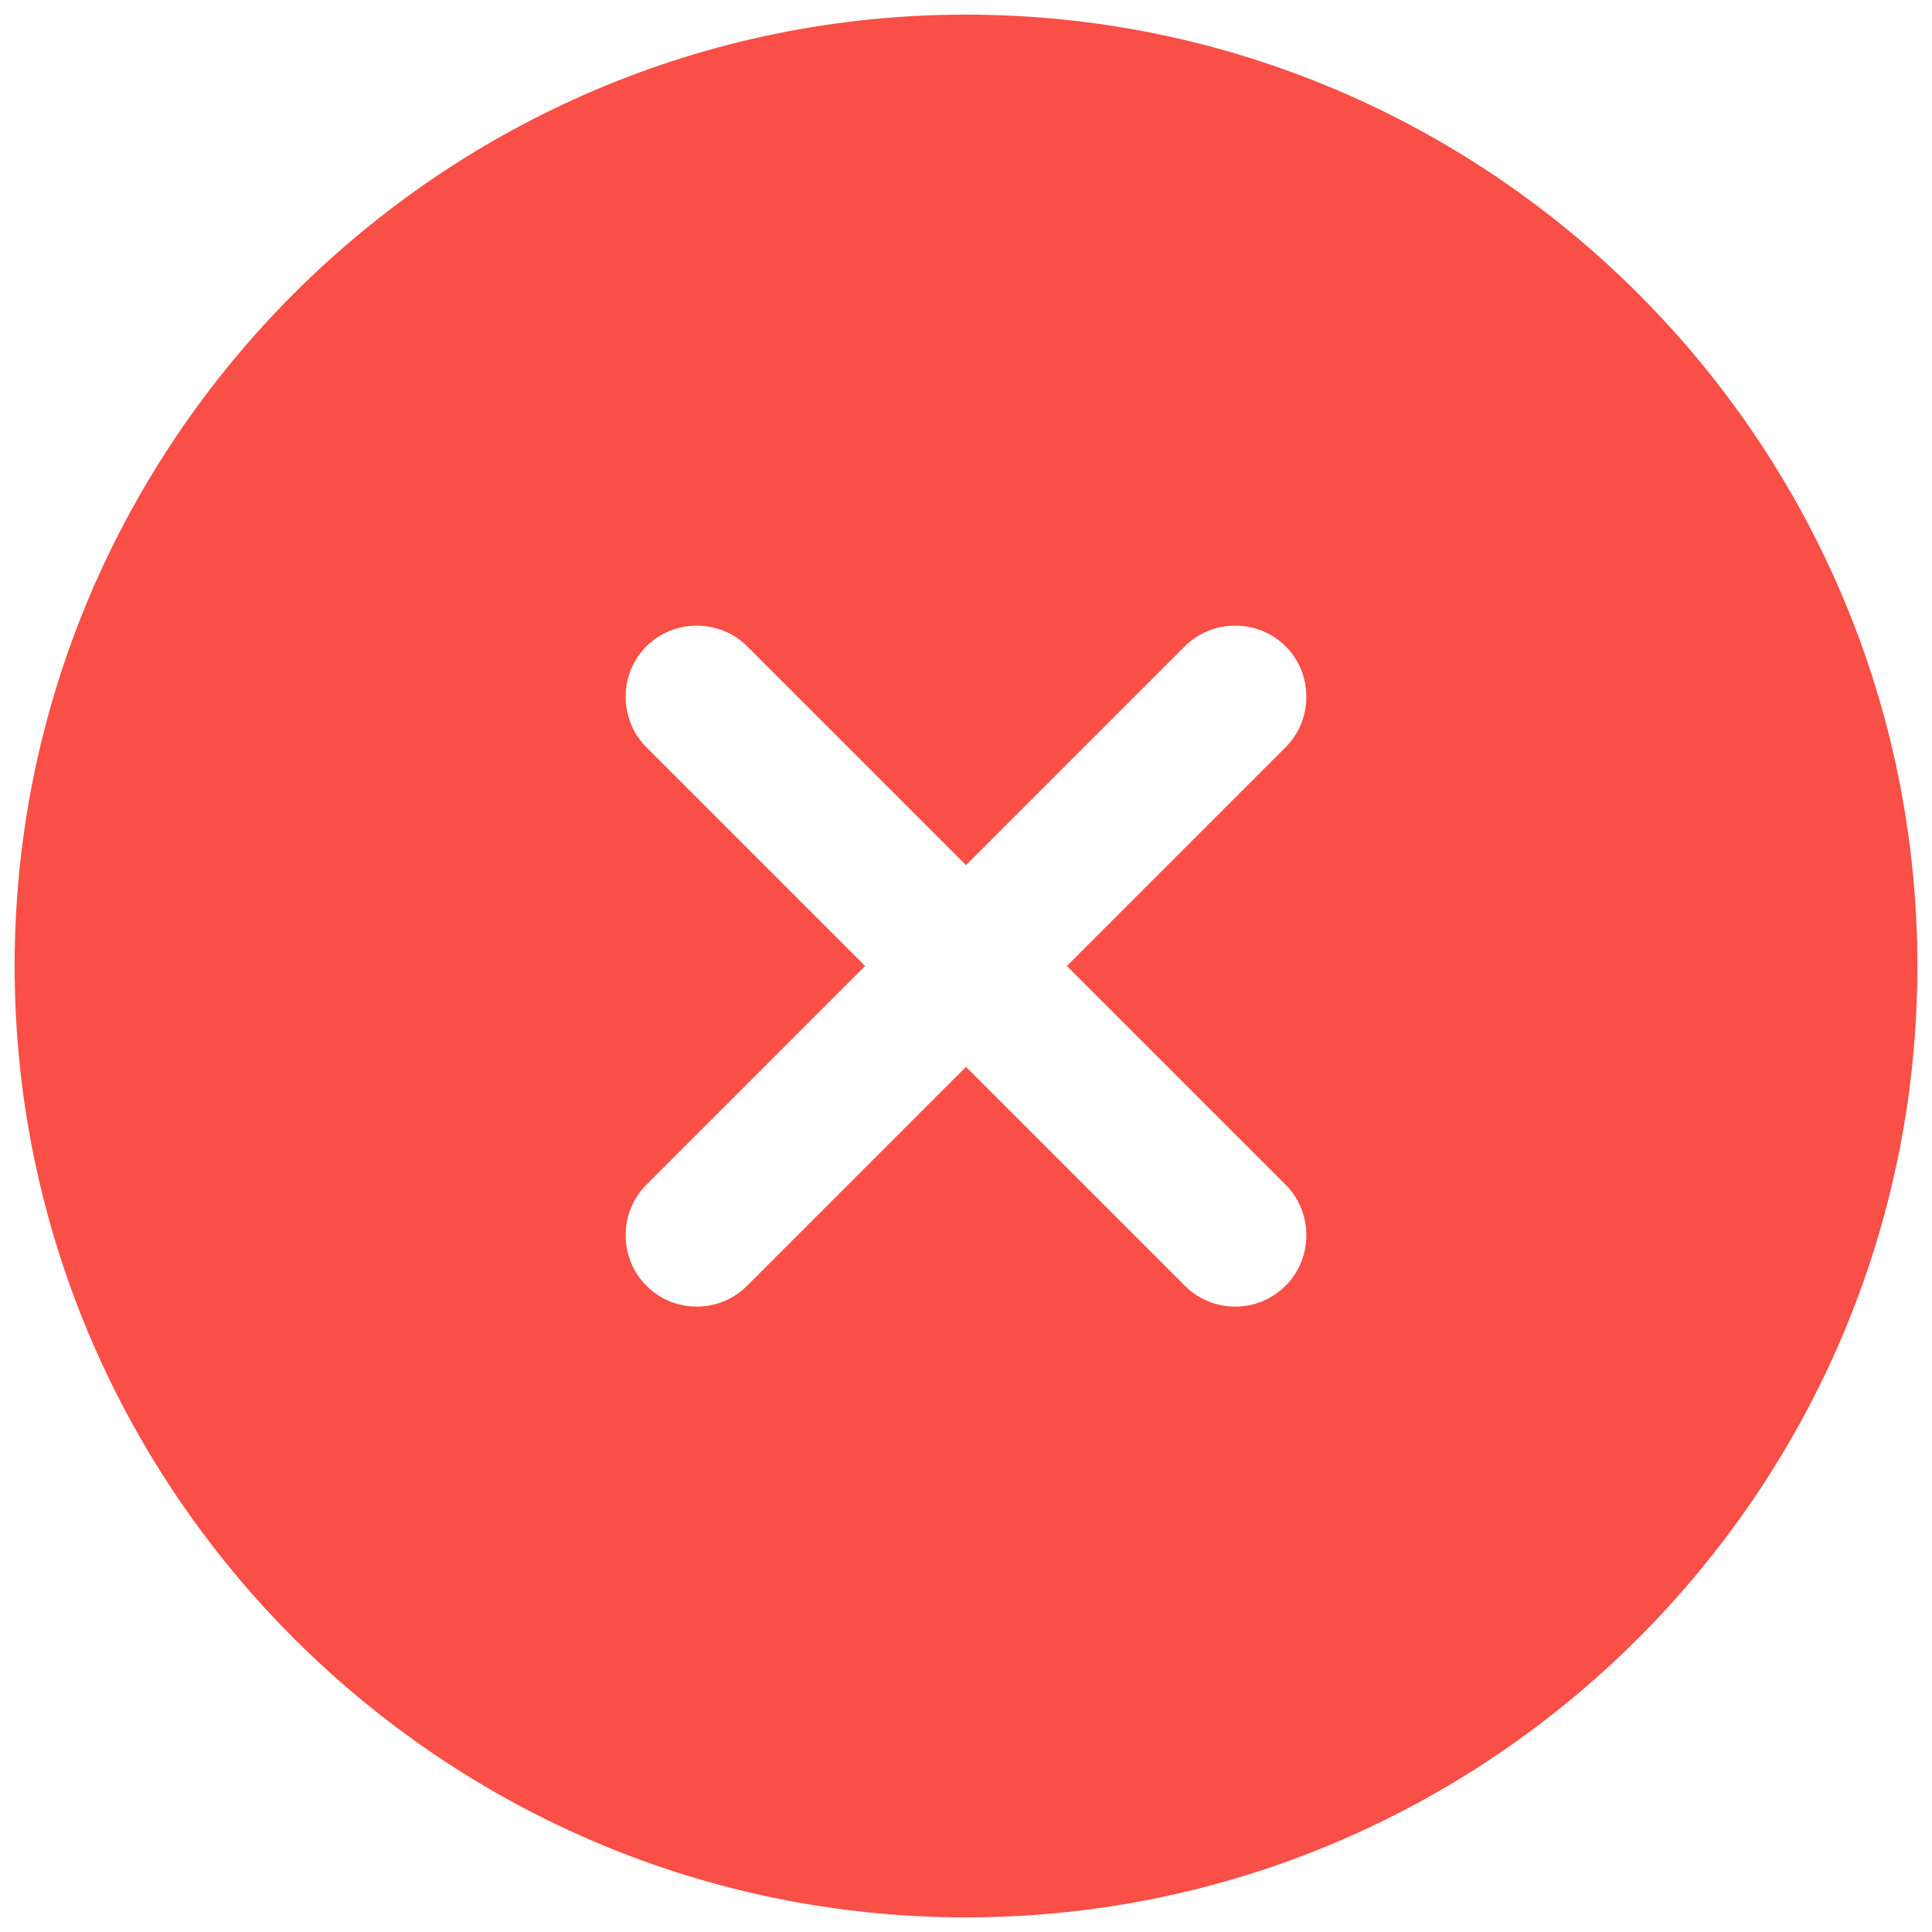 <svg width="44" height="44" viewBox="0 0 44 44" fill="none" xmlns="http://www.w3.org/2000/svg">
<path d="M22 0.333C10.062 0.333 0.333 10.062 0.333 22C0.333 33.938 10.062 43.667 22 43.667C33.938 43.667 43.667 33.938 43.667 22C43.667 10.062 33.938 0.333 22 0.333ZM29.28 26.983C29.908 27.612 29.908 28.652 29.28 29.28C28.955 29.605 28.543 29.757 28.132 29.757C27.72 29.757 27.308 29.605 26.983 29.28L22 24.297L17.017 29.28C16.692 29.605 16.28 29.757 15.868 29.757C15.457 29.757 15.045 29.605 14.72 29.28C14.092 28.652 14.092 27.612 14.72 26.983L19.703 22L14.72 17.017C14.092 16.388 14.092 15.348 14.72 14.72C15.348 14.092 16.388 14.092 17.017 14.72L22 19.703L26.983 14.72C27.612 14.092 28.652 14.092 29.28 14.72C29.908 15.348 29.908 16.388 29.28 17.017L24.297 22L29.28 26.983Z" fill="#F94F46"/>
</svg>
